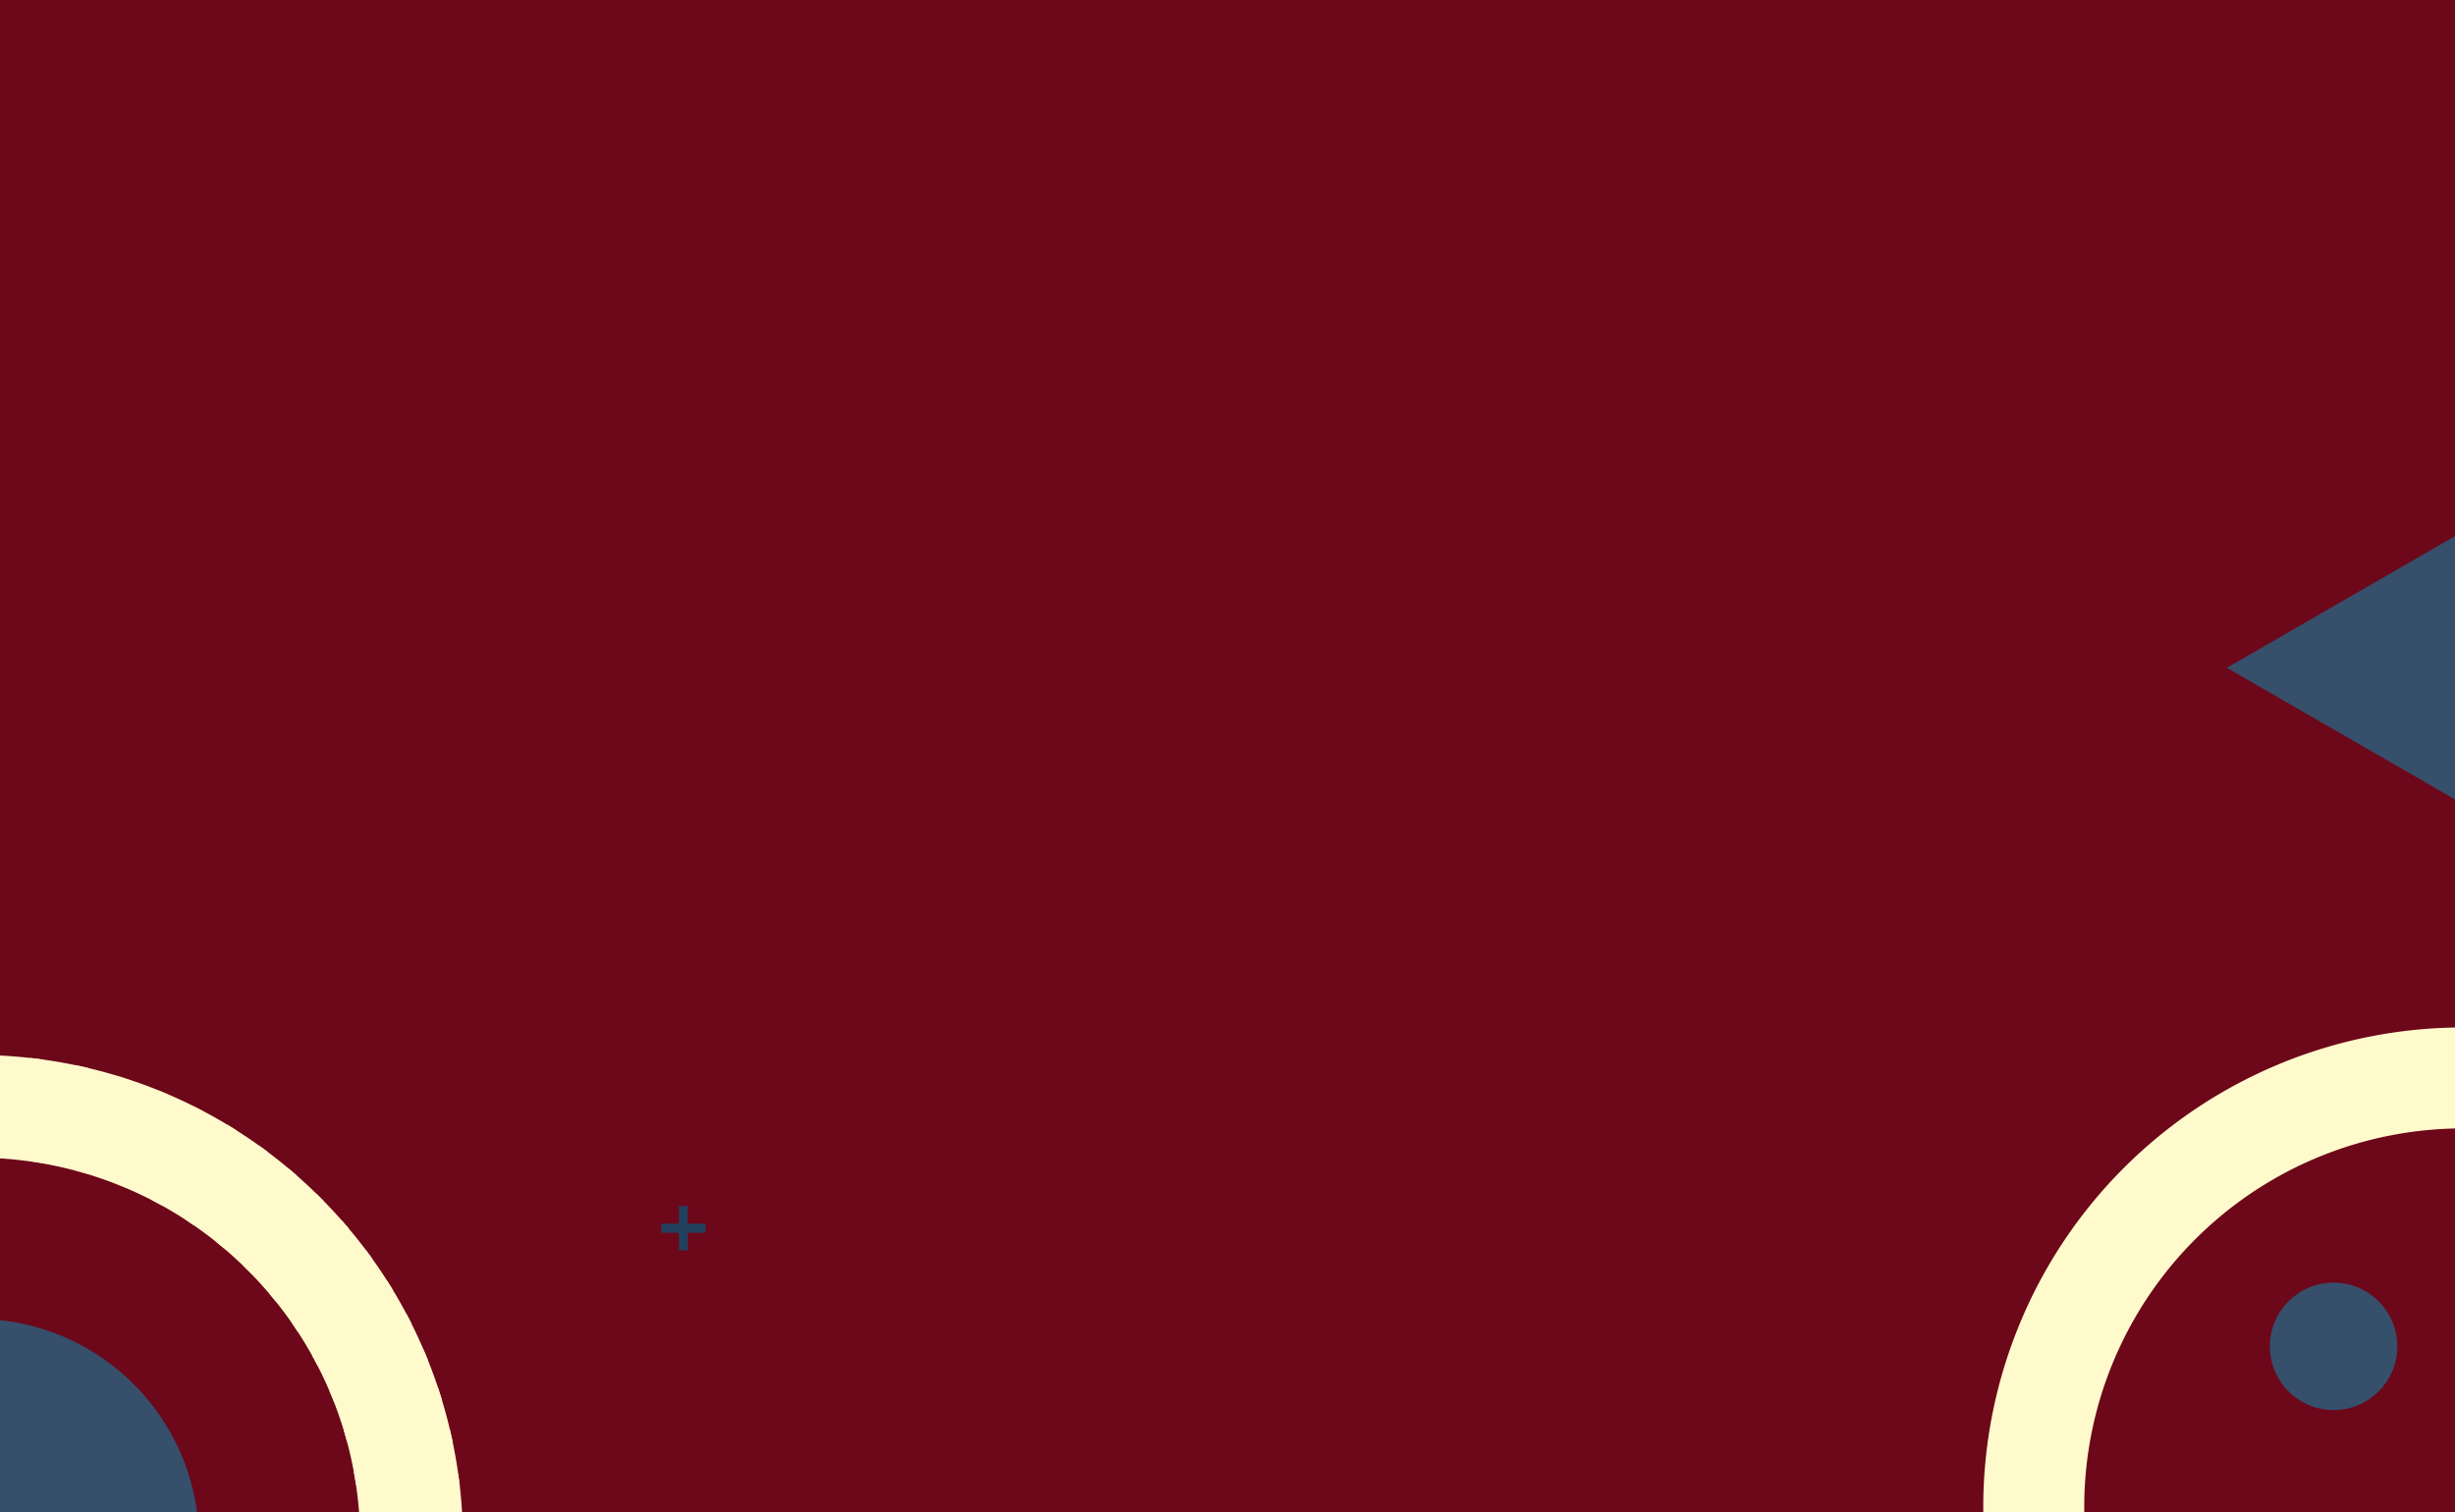 <svg xmlns="http://www.w3.org/2000/svg" xmlns:xlink="http://www.w3.org/1999/xlink" width="375" height="231" viewBox="0 0 375 231">
  <defs>
    <clipPath id="clip-path">
      <rect id="Rectangle_22" data-name="Rectangle 22" width="375" height="231" fill="#ffdfdf"/>
    </clipPath>
  </defs>
  <g id="Group_1300" data-name="Group 1300" transform="translate(723 -97)">
    <rect id="Rectangle_21" data-name="Rectangle 21" width="375" height="231" transform="translate(-723 97)" fill="#6d071a"/>
    <g id="Group_1299" data-name="Group 1299" transform="translate(-723 97)" clip-path="url(#clip-path)">
      <g id="Group_1230" data-name="Group 1230" transform="translate(302.943 156.972)">
        <g id="Group_1227" data-name="Group 1227" transform="translate(43.779 38.988)">
          <circle id="Ellipse_26" data-name="Ellipse 26" cx="9.734" cy="9.734" r="9.734" fill="#364f6b"/>
        </g>
        <g id="Group_1229" data-name="Group 1229">
          <g id="Group_1228" data-name="Group 1228">
            <path id="Path_677" data-name="Path 677" d="M-419.714,216.176A73.286,73.286,0,0,0-493,289.462a73.286,73.286,0,0,0,73.286,73.286,73.286,73.286,0,0,0,73.286-73.286A73.286,73.286,0,0,0-419.714,216.176Zm0,131.148a57.862,57.862,0,0,1-57.862-57.862A57.862,57.862,0,0,1-419.714,231.6a57.863,57.863,0,0,1,57.863,57.862A57.863,57.863,0,0,1-419.714,347.324Z" transform="translate(493 -216.176)" fill="#fffacc"/>
          </g>
        </g>
      </g>
      <g id="Group_1297" data-name="Group 1297" transform="translate(-78.071 161.171)">
        <g id="Group_1231" data-name="Group 1231" transform="translate(82.984 3.216)">
          <path id="Path_678" data-name="Path 678" d="M-692.519,201.457l-12.867,12.865q-.983-.178-1.969-.322l13.1-13.1Q-693.386,201.166-692.519,201.457Z" transform="translate(707.355 -200.903)" fill="#b4621c"/>
        </g>
        <g id="Group_1232" data-name="Group 1232" transform="translate(89.652 5.307)">
          <path id="Path_679" data-name="Path 679" d="M-687.328,203.46l-12.224,12.224c-.591-.179-1.187-.35-1.783-.508l12.385-12.385C-688.408,203.006-687.866,203.231-687.328,203.46Z" transform="translate(701.335 -202.791)" fill="#b4621c"/>
        </g>
        <g id="Group_1233" data-name="Group 1233" transform="translate(95.715 7.797)">
          <path id="Path_680" data-name="Path 680" d="M-682.467,205.817l-11.766,11.764q-.809-.346-1.628-.662l11.88-11.88Q-683.222,205.418-682.467,205.817Z" transform="translate(695.861 -205.039)" fill="#b4621c"/>
        </g>
        <g id="Group_1295" data-name="Group 1295">
          <g id="Group_1235" data-name="Group 1235" transform="translate(13.231 13.231)">
            <g id="Group_1234" data-name="Group 1234">
              <path id="Path_681" data-name="Path 681" d="M-751.537,209.945l-18.791,18.791a74.876,74.876,0,0,1,8.559-10.233A74.8,74.8,0,0,1-751.537,209.945Z" transform="translate(770.328 -209.945)" fill="#b4621c"/>
            </g>
          </g>
          <g id="Group_1237" data-name="Group 1237" transform="translate(4.537 4.537)">
            <g id="Group_1236" data-name="Group 1236">
              <path id="Path_682" data-name="Path 682" d="M-733.949,202.1l-44.228,44.228q.7-1.919,1.513-3.806l38.909-38.909Q-735.869,202.8-733.949,202.1Z" transform="translate(778.177 -202.096)" fill="#b4621c"/>
            </g>
          </g>
          <g id="Group_1239" data-name="Group 1239" transform="translate(1.41 1.41)">
            <g id="Group_1238" data-name="Group 1238">
              <path id="Path_683" data-name="Path 683" d="M-722.471,199.273-781,257.8q.289-1.472.64-2.933l54.955-54.955Q-723.944,199.561-722.471,199.273Z" transform="translate(781 -199.273)" fill="#ffdfdf"/>
            </g>
          </g>
          <g id="Group_1242" data-name="Group 1242" transform="translate(0.18 0.18)">
            <g id="Group_1240" data-name="Group 1240" transform="translate(0 40.85)">
              <path id="Path_684" data-name="Path 684" d="M-756.216,235.042a58.191,58.191,0,0,0-3.563,5.856l-22.332,22.332q.086-1.256.218-2.51Z" transform="translate(782.111 -235.042)" fill="#ffdfdf"/>
            </g>
            <g id="Group_1241" data-name="Group 1241" transform="translate(40.85)">
              <path id="Path_685" data-name="Path 685" d="M-717.043,198.162l-22.331,22.331a58.2,58.2,0,0,0-5.856,3.563l25.678-25.678Q-718.3,198.248-717.043,198.162Z" transform="translate(745.231 -198.162)" fill="#ffdfdf"/>
            </g>
          </g>
          <g id="Group_1245" data-name="Group 1245" transform="translate(0.003 0.003)">
            <g id="Group_1243" data-name="Group 1243" transform="translate(0 56.771)">
              <path id="Path_686" data-name="Path 686" d="M-763.894,249.256q-.5,1.587-.9,3.194l-17.415,17.416q-.046-1.117-.056-2.235Z" transform="translate(782.27 -249.256)" fill="#fffacc"/>
            </g>
            <g id="Group_1244" data-name="Group 1244" transform="translate(56.771)">
              <path id="Path_687" data-name="Path 687" d="M-710.407,198.059l-17.415,17.415q-1.608.4-3.2.9L-712.642,198Q-711.524,198.015-710.407,198.059Z" transform="translate(731.017 -198.003)" fill="#fffacc"/>
            </g>
          </g>
          <g id="Group_1248" data-name="Group 1248" transform="translate(0.468 0.466)">
            <g id="Group_1246" data-name="Group 1246" transform="translate(0 66.591)">
              <path id="Path_688" data-name="Path 688" d="M-766.175,258.54q-.161,1.276-.266,2.556L-781.6,276.25q-.145-1.015-.256-2.035Z" transform="translate(781.851 -258.54)" fill="#fffacc"/>
            </g>
            <g id="Group_1247" data-name="Group 1247" transform="translate(66.59)">
              <path id="Path_689" data-name="Path 689" d="M-704.023,198.678l-15.154,15.154q-1.279.1-2.557.266l15.676-15.677Q-705.037,198.534-704.023,198.678Z" transform="translate(721.733 -198.421)" fill="#fffacc"/>
            </g>
          </g>
          <g id="Group_1251" data-name="Group 1251" transform="translate(1.577 1.577)">
            <g id="Group_1249" data-name="Group 1249" transform="translate(0 73.974)">
              <path id="Path_690" data-name="Path 690" d="M-766.647,268.417-780.431,282.2q-.224-.935-.418-1.874l14.119-14.119Q-766.711,267.313-766.647,268.417Z" transform="translate(780.849 -266.208)" fill="#fffacc"/>
            </g>
            <g id="Group_1250" data-name="Group 1250" transform="translate(73.974)">
              <path id="Path_691" data-name="Path 691" d="M-698.071,199.842l-13.785,13.785q-1.1-.063-2.209-.083l14.119-14.119Q-699.007,199.618-698.071,199.842Z" transform="translate(714.065 -199.424)" fill="#fffacc"/>
            </g>
          </g>
          <g id="Group_1252" data-name="Group 1252" transform="translate(3.216 82.984)">
            <path id="Path_692" data-name="Path 692" d="M-765.951,274.887l-12.865,12.867q-.291-.867-.554-1.739l13.1-13.1Q-766.13,273.9-765.951,274.887Z" transform="translate(779.37 -272.918)" fill="#b4621c"/>
          </g>
          <g id="Group_1253" data-name="Group 1253" transform="translate(5.307 89.652)">
            <path id="Path_693" data-name="Path 693" d="M-764.589,280.721l-12.224,12.224c-.229-.538-.454-1.08-.669-1.623l12.385-12.385C-764.939,279.534-764.768,280.13-764.589,280.721Z" transform="translate(777.482 -278.938)" fill="#b4621c"/>
          </g>
          <g id="Group_1254" data-name="Group 1254" transform="translate(7.797 95.715)">
            <path id="Path_694" data-name="Path 694" d="M-762.692,286.04l-11.764,11.766q-.4-.754-.778-1.514l11.88-11.88Q-763.037,285.231-762.692,286.04Z" transform="translate(775.234 -284.412)" fill="#b4621c"/>
          </g>
          <g id="Group_1255" data-name="Group 1255" transform="translate(10.652 101.263)">
            <path id="Path_695" data-name="Path 695" d="M-760.333,290.914-771.78,302.36q-.449-.7-.876-1.416l11.523-11.523C-760.875,289.922-760.61,290.42-760.333,290.914Z" transform="translate(772.656 -289.421)" fill="#b4621c"/>
          </g>
          <g id="Group_1256" data-name="Group 1256" transform="translate(101.263 10.652)">
            <path id="Path_696" data-name="Path 696" d="M-677.913,208.493l-11.445,11.445c-.494-.276-.991-.541-1.493-.8l11.523-11.523Q-678.616,208.044-677.913,208.493Z" transform="translate(690.852 -207.617)" fill="#fffacc"/>
          </g>
          <g id="Group_1257" data-name="Group 1257" transform="translate(13.846 106.353)">
            <path id="Path_697" data-name="Path 697" d="M-757.567,295.388-768.8,306.626q-.493-.658-.97-1.323l11.287-11.287Q-758.041,294.709-757.567,295.388Z" transform="translate(769.773 -294.016)" fill="#b4621c"/>
          </g>
          <g id="Group_1258" data-name="Group 1258" transform="translate(106.353 13.846)">
            <path id="Path_698" data-name="Path 698" d="M-673.647,211.47l-11.236,11.236q-.681-.474-1.373-.919L-674.97,210.5Q-674.305,210.975-673.647,211.47Z" transform="translate(686.257 -210.5)" fill="#fffacc"/>
          </g>
          <g id="Group_1259" data-name="Group 1259" transform="translate(17.364 111.026)">
            <path id="Path_699" data-name="Path 699" d="M-754.418,299.492l-11.12,11.121q-.539-.611-1.059-1.233l11.144-11.145Q-754.946,298.87-754.418,299.492Z" transform="translate(766.597 -298.235)" fill="#b4621c"/>
          </g>
          <g id="Group_1260" data-name="Group 1260" transform="translate(111.025 17.364)">
            <path id="Path_700" data-name="Path 700" d="M-669.66,214.735l-11.121,11.12q-.623-.528-1.258-1.035l11.146-11.144Q-670.271,214.2-669.66,214.735Z" transform="translate(682.039 -213.676)" fill="#fffacc"/>
          </g>
          <g id="Group_1261" data-name="Group 1261" transform="translate(21.191 115.302)">
            <path id="Path_701" data-name="Path 701" d="M-750.907,303.241-762,314.331q-.274-.266-.546-.538c-.2-.2-.4-.4-.6-.607l11.091-11.091c.2.2.4.407.6.608C-751.271,302.885-751.09,303.063-750.907,303.241Z" transform="translate(763.142 -302.095)" fill="#b4621c"/>
          </g>
          <g id="Group_1262" data-name="Group 1262" transform="translate(115.302 21.191)">
            <path id="Path_702" data-name="Path 702" d="M-665.942,218.276l-11.09,11.09c-.178-.183-.357-.364-.538-.546-.2-.2-.4-.4-.608-.6l11.09-11.091c.2.2.405.4.608.6Q-666.208,218-665.942,218.276Z" transform="translate(678.178 -217.131)" fill="#fffacc"/>
          </g>
          <g id="Group_1263" data-name="Group 1263" transform="translate(25.32 119.19)">
            <path id="Path_703" data-name="Path 703" d="M-747.039,306.642l-11.143,11.143q-.621-.522-1.232-1.059l11.121-11.121Q-747.672,306.137-747.039,306.642Z" transform="translate(759.414 -305.605)" fill="#b4621c"/>
          </g>
          <g id="Group_1264" data-name="Group 1264" transform="translate(119.19 25.32)">
            <path id="Path_704" data-name="Path 704" d="M-662.488,222.091l-11.143,11.143q-.507-.633-1.037-1.255l11.121-11.12Q-663.009,221.47-662.488,222.091Z" transform="translate(674.668 -220.859)" fill="#fffacc"/>
          </g>
          <g id="Group_1265" data-name="Group 1265" transform="translate(29.756 122.688)">
            <path id="Path_705" data-name="Path 705" d="M-742.8,309.683l-11.284,11.284q-.666-.477-1.321-.971l11.234-11.233Q-743.5,309.235-742.8,309.683Z" transform="translate(755.409 -308.763)" fill="#b4621c"/>
          </g>
          <g id="Group_1266" data-name="Group 1266" transform="translate(122.688 29.756)">
            <path id="Path_706" data-name="Path 706" d="M-659.306,226.185l-11.284,11.284q-.449-.691-.92-1.371l11.233-11.234Q-659.782,225.519-659.306,226.185Z" transform="translate(671.51 -224.864)" fill="#fffacc"/>
          </g>
          <g id="Group_1267" data-name="Group 1267" transform="translate(34.511 125.771)">
            <path id="Path_707" data-name="Path 707" d="M-738.182,312.347l-11.519,11.52q-.711-.429-1.416-.877l11.441-11.442Q-738.934,311.961-738.182,312.347Z" transform="translate(751.116 -311.547)" fill="#b4621c"/>
          </g>
          <g id="Group_1268" data-name="Group 1268" transform="translate(125.773 34.511)">
            <path id="Path_708" data-name="Path 708" d="M-656.407,230.571l-11.52,11.52q-.387-.753-.8-1.493l11.441-11.441Q-656.835,229.86-656.407,230.571Z" transform="translate(668.725 -229.157)" fill="#fffacc"/>
          </g>
          <g id="Group_1269" data-name="Group 1269" transform="translate(39.6 128.414)">
            <path id="Path_709" data-name="Path 709" d="M-733.137,314.6l-11.871,11.871q-.759-.377-1.514-.779l11.759-11.758Q-733.954,314.279-733.137,314.6Z" transform="translate(746.522 -313.933)" fill="#b4621c"/>
          </g>
          <g id="Group_1270" data-name="Group 1270" transform="translate(128.414 39.6)">
            <path id="Path_710" data-name="Path 710" d="M-653.8,235.265l-11.871,11.871q-.321-.816-.666-1.626l11.758-11.759Q-654.18,234.505-653.8,235.265Z" transform="translate(666.34 -233.751)" fill="#fffacc"/>
          </g>
          <g id="Group_1271" data-name="Group 1271" transform="translate(45.045 130.561)">
            <path id="Path_711" data-name="Path 711" d="M-727.611,316.382l-12.377,12.377q-.811-.326-1.618-.672l12.215-12.215Q-728.5,316.142-727.611,316.382Z" transform="translate(741.606 -315.871)" fill="#b4621c"/>
          </g>
          <g id="Group_1272" data-name="Group 1272" transform="translate(130.562 45.045)">
            <path id="Path_712" data-name="Path 712" d="M-651.515,240.285l-12.376,12.377q-.241-.894-.511-1.781l12.214-12.214Q-651.84,239.473-651.515,240.285Z" transform="translate(664.401 -238.667)" fill="#fffacc"/>
          </g>
          <g id="Group_1273" data-name="Group 1273" transform="translate(50.877 132.135)">
            <path id="Path_713" data-name="Path 713" d="M-721.521,317.619-734.6,330.7c-.58-.177-1.161-.361-1.737-.554l12.857-12.857Q-722.506,317.473-721.521,317.619Z" transform="translate(736.341 -317.292)" fill="#b4621c"/>
          </g>
          <g id="Group_1274" data-name="Group 1274" transform="translate(132.135 50.877)">
            <path id="Path_714" data-name="Path 714" d="M-649.571,245.669l-13.084,13.084q-.146-.985-.327-1.964l12.857-12.857C-649.932,244.508-649.748,245.088-649.571,245.669Z" transform="translate(662.981 -243.932)" fill="#fffacc"/>
          </g>
          <g id="Group_1277" data-name="Group 1277" transform="translate(57.144 57.144)">
            <g id="Group_1275" data-name="Group 1275" transform="translate(0 75.859)">
              <path id="Path_715" data-name="Path 715" d="M-714.712,318.165l-14.1,14.1q-.939-.2-1.872-.42l13.768-13.768Q-715.813,318.141-714.712,318.165Z" transform="translate(730.683 -318.076)" fill="#fffacc"/>
            </g>
            <g id="Group_1276" data-name="Group 1276" transform="translate(75.859)">
              <path id="Path_716" data-name="Path 716" d="M-648.009,251.462l-14.1,14.1q-.023-1.1-.089-2.2l13.768-13.768Q-648.2,250.524-648.009,251.462Z" transform="translate(662.197 -249.59)" fill="#fffacc"/>
            </g>
          </g>
          <g id="Group_1280" data-name="Group 1280" transform="translate(63.912 63.912)">
            <g id="Group_1278" data-name="Group 1278" transform="translate(0 68.753)">
              <path id="Path_717" data-name="Path 717" d="M-706.894,317.771l-15.646,15.645q-1.018-.113-2.034-.259l15.127-15.127Q-708.17,317.928-706.894,317.771Z" transform="translate(724.573 -317.771)" fill="#fffacc"/>
            </g>
            <g id="Group_1279" data-name="Group 1279" transform="translate(68.753)">
              <path id="Path_718" data-name="Path 718" d="M-646.857,257.734-662.5,273.379q.156-1.274.258-2.552l15.127-15.127Q-646.97,256.715-646.857,257.734Z" transform="translate(662.502 -255.7)" fill="#fffacc"/>
            </g>
          </g>
          <g id="Group_1283" data-name="Group 1283" transform="translate(71.287 71.287)">
            <g id="Group_1281" data-name="Group 1281" transform="translate(0 59.181)">
              <path id="Path_719" data-name="Path 719" d="M-700.546,316.674q1.6-.4,3.179-.887L-715.683,334.1c-.743-.008-1.489-.028-2.232-.06Z" transform="translate(717.915 -315.787)" fill="#fffacc"/>
            </g>
            <g id="Group_1282" data-name="Group 1282" transform="translate(59.181)">
              <path id="Path_720" data-name="Path 720" d="M-646.169,264.59l-18.317,18.316q.49-1.58.887-3.179l17.369-17.369C-646.2,263.1-646.177,263.847-646.169,264.59Z" transform="translate(664.486 -262.358)" fill="#fffacc"/>
            </g>
          </g>
          <g id="Group_1286" data-name="Group 1286" transform="translate(79.441 79.441)">
            <g id="Group_1284" data-name="Group 1284" transform="translate(0 43.549)">
              <path id="Path_721" data-name="Path 721" d="M-688.351,312.462a58.2,58.2,0,0,0,5.718-3.426l-25.417,25.416q-1.249.13-2.5.213Z" transform="translate(710.553 -309.036)" fill="#fffacc"/>
            </g>
            <g id="Group_1285" data-name="Group 1285" transform="translate(43.549)">
              <path id="Path_722" data-name="Path 722" d="M-645.608,269.72q-.081,1.253-.213,2.5l-25.416,25.416a58.182,58.182,0,0,0,3.426-5.717Z" transform="translate(671.237 -269.72)" fill="#fffacc"/>
            </g>
          </g>
          <g id="Group_1288" data-name="Group 1288" transform="translate(88.697 88.696)">
            <g id="Group_1287" data-name="Group 1287">
              <path id="Path_723" data-name="Path 723" d="M-643.483,278.075q-.287,1.467-.634,2.926l-55.155,55.155q-1.457.347-2.925.634Z" transform="translate(702.197 -278.075)" fill="#fffacc"/>
            </g>
          </g>
          <g id="Group_1290" data-name="Group 1290" transform="translate(99.828 99.828)">
            <g id="Group_1289" data-name="Group 1289">
              <path id="Path_724" data-name="Path 724" d="M-647.65,288.125q-.693,1.909-1.493,3.785l-39.22,39.22q-1.874.8-3.785,1.493Z" transform="translate(692.148 -288.125)" fill="#fffacc"/>
            </g>
          </g>
          <g id="Group_1292" data-name="Group 1292" transform="translate(116.367 116.367)">
            <g id="Group_1291" data-name="Group 1291">
              <path id="Path_725" data-name="Path 725" d="M-657.748,303.057a74.782,74.782,0,0,1-8.836,10.632,74.684,74.684,0,0,1-10.632,8.834Z" transform="translate(677.216 -303.057)" fill="#fffacc"/>
            </g>
          </g>
          <g id="Group_1294" data-name="Group 1294">
            <g id="Group_1293" data-name="Group 1293">
              <path id="Path_726" data-name="Path 726" d="M-633.488,271.519c-.009-.743-.029-1.489-.061-2.232q-.108-2.675-.414-5.341-.113-1.018-.259-2.034-.346-2.459-.86-4.9-.2-.939-.42-1.872-.538-2.281-1.226-4.53c-.177-.58-.361-1.161-.554-1.737q-.706-2.127-1.543-4.214-.324-.811-.672-1.618-.851-1.986-1.825-3.931-.375-.759-.779-1.514-.98-1.859-2.081-3.674-.429-.713-.877-1.414-1.107-1.741-2.322-3.434-.477-.666-.971-1.321-1.223-1.63-2.551-3.2-.522-.621-1.059-1.232-1.338-1.522-2.773-2.984-.266-.274-.538-.546c-.2-.2-.4-.4-.608-.6q-1.465-1.434-2.987-2.768-.611-.538-1.233-1.059-1.577-1.326-3.209-2.548-.658-.5-1.323-.97-1.693-1.213-3.438-2.317-.7-.45-1.416-.876-1.814-1.1-3.677-2.078-.754-.4-1.514-.778-1.946-.97-3.936-1.821c-.538-.229-1.08-.454-1.623-.669q-2.089-.837-4.217-1.537-.867-.291-1.739-.554-2.251-.685-4.536-1.221-.935-.224-1.874-.418-2.439-.51-4.9-.854-1.015-.145-2.035-.257-2.668-.3-5.349-.407-1.116-.047-2.235-.056-2.967-.028-5.932.176-1.256.086-2.51.217-3.4.351-6.769,1.014-1.472.289-2.933.64a73.738,73.738,0,0,0-8.241,2.487q-1.919.7-3.806,1.513a73.679,73.679,0,0,0-12.936,7.181,74.8,74.8,0,0,0-10.233,8.559,74.876,74.876,0,0,0-8.559,10.233,73.68,73.68,0,0,0-7.181,12.936q-.811,1.886-1.513,3.806a73.667,73.667,0,0,0-2.487,8.241q-.351,1.46-.64,2.933h0q-.663,3.363-1.012,6.768-.133,1.253-.218,2.51-.2,2.962-.176,5.932.012,1.118.056,2.235.106,2.678.408,5.349.113,1.02.256,2.035.344,2.462.854,4.9.194.939.418,1.874.535,2.285,1.221,4.536.264.872.554,1.739.7,2.127,1.537,4.217c.215.543.44,1.084.669,1.623q.851,1.987,1.821,3.935.379.759.778,1.514.98,1.863,2.078,3.677.427.713.876,1.416,1.1,1.743,2.317,3.438.475.665.97,1.323,1.221,1.632,2.548,3.209.52.621,1.059,1.233,1.334,1.524,2.768,2.988c.2.2.4.405.6.607q.272.272.546.538,1.462,1.436,2.984,2.772.611.537,1.232,1.059,1.574,1.326,3.2,2.551.655.5,1.321.971,1.691,1.215,3.434,2.322.7.447,1.416.877,1.813,1.1,3.673,2.081.754.4,1.514.779,1.944.975,3.931,1.825.806.347,1.618.672,2.087.839,4.214,1.543c.576.193,1.156.377,1.737.554q2.248.686,4.53,1.226.934.224,1.872.42,2.436.513,4.9.86,1.015.146,2.034.259,2.665.306,5.341.414c.743.032,1.489.052,2.232.06q2.964.037,5.923-.165,1.253-.083,2.5-.213,3.393-.341,6.753-1,1.465-.287,2.925-.634a73.505,73.505,0,0,0,8.206-2.451q1.909-.693,3.785-1.493a73.581,73.581,0,0,0,12.755-7A74.69,74.69,0,0,0-655.273,325a74.778,74.778,0,0,0,8.836-10.632,73.711,73.711,0,0,0,7-12.755q.8-1.874,1.493-3.785a73.5,73.5,0,0,0,2.451-8.206q.347-1.457.634-2.926.655-3.356,1-6.752.13-1.249.213-2.5Q-633.453,274.484-633.488,271.519Zm-25.8,33.841a59,59,0,0,1-7.08,8.55,59.05,59.05,0,0,1-8.549,7.08,58.2,58.2,0,0,1-5.718,3.426,58.261,58.261,0,0,1-9.808,4.052q-1.578.49-3.179.887a58.144,58.144,0,0,1-7.065,1.31q-1.275.156-2.552.258-2.957.233-5.924.168-1.1-.023-2.2-.089-2.615-.153-5.215-.542-.985-.146-1.964-.327-2.363-.434-4.693-1.063-.894-.239-1.78-.511-2.16-.655-4.276-1.481-.816-.321-1.626-.666-1.984-.846-3.913-1.843-.751-.387-1.493-.8-1.824-1.009-3.591-2.163-.691-.449-1.371-.92-1.681-1.165-3.3-2.461-.633-.507-1.254-1.037-1.543-1.308-3.015-2.741c-.183-.178-.364-.357-.546-.538-.2-.2-.4-.4-.6-.608q-1.432-1.472-2.739-3.018-.527-.621-1.035-1.257-1.294-1.615-2.456-3.3-.474-.68-.919-1.372-1.153-1.766-2.158-3.6c-.277-.494-.542-.992-.8-1.493q-.994-1.931-1.837-3.92-.346-.809-.662-1.628-.824-2.115-1.477-4.28c-.18-.591-.35-1.187-.509-1.783q-.626-2.331-1.057-4.7-.178-.984-.322-1.969-.384-2.6-.533-5.224-.063-1.1-.083-2.209a58.671,58.671,0,0,1,.18-5.937q.1-1.279.266-2.556a58.291,58.291,0,0,1,1.331-7.089q.405-1.607.9-3.195a58.051,58.051,0,0,1,4.132-9.888,58.2,58.2,0,0,1,3.563-5.856,59.018,59.018,0,0,1,6.805-8.15,59.026,59.026,0,0,1,8.15-6.805,58.212,58.212,0,0,1,5.856-3.563,58.048,58.048,0,0,1,9.888-4.132q1.587-.5,3.2-.9a58.287,58.287,0,0,1,7.088-1.331q1.278-.161,2.556-.266a58.665,58.665,0,0,1,5.937-.181q1.1.018,2.209.083,2.62.15,5.224.533.987.143,1.969.322,2.364.432,4.7,1.057c.6.158,1.192.329,1.783.508q2.162.651,4.28,1.477.819.317,1.628.662,1.985.842,3.92,1.837c.5.258,1,.523,1.493.8q1.829,1.005,3.6,2.159.693.445,1.374.919,1.681,1.16,3.3,2.456.635.507,1.258,1.035,1.545,1.309,3.018,2.739c.2.2.408.4.608.6.182.182.36.363.538.546q1.434,1.47,2.741,3.014.532.623,1.037,1.255,1.3,1.613,2.461,3.3.472.68.92,1.371,1.155,1.764,2.164,3.591.412.741.8,1.493,1,1.929,1.843,3.913.346.809.666,1.626.824,2.113,1.482,4.274.269.887.511,1.781.63,2.328,1.062,4.693.181.979.327,1.964.387,2.6.542,5.215.065,1.1.089,2.2.063,2.962-.168,5.924-.1,1.276-.258,2.552a58.129,58.129,0,0,1-1.31,7.065q-.4,1.6-.887,3.179a58.257,58.257,0,0,1-4.052,9.808A58.17,58.17,0,0,1-659.283,305.36Z" transform="translate(782.273 -198)" fill="#fffacc"/>
            </g>
          </g>
        </g>
        <g id="Group_1296" data-name="Group 1296" transform="translate(40.319 40.319)">
          <path id="Path_727" data-name="Path 727" d="M-677.721,268.476a34.154,34.154,0,0,1-.423,5.378q-.229,1.459-.583,2.874a33.911,33.911,0,0,1-4.371,10.127,34.245,34.245,0,0,1-10.32,10.32,33.91,33.91,0,0,1-10.127,4.371q-1.414.352-2.873.583a34.164,34.164,0,0,1-5.379.423c-.265,0-.528,0-.791-.01q-1.1-.023-2.173-.118a33.995,33.995,0,0,1-4.959-.8q-.914-.218-1.808-.484a33.544,33.544,0,0,1-4.2-1.559q-.786-.351-1.551-.741a33.971,33.971,0,0,1-3.616-2.14q-.683-.46-1.338-.953a34.258,34.258,0,0,1-3.114-2.643q-.586-.558-1.144-1.146a34.579,34.579,0,0,1-2.635-3.121q-.49-.66-.95-1.342a33.556,33.556,0,0,1-2.13-3.625q-.39-.766-.74-1.553a33.362,33.362,0,0,1-1.547-4.208q-.266-.9-.48-1.812a33.788,33.788,0,0,1-.784-4.972q-.091-1.08-.112-2.179c0-.224-.007-.446-.007-.671a34.156,34.156,0,0,1,.446-5.525q.239-1.469.6-2.893a33.917,33.917,0,0,1,4.555-10.31A34.284,34.284,0,0,1-730.525,240a33.917,33.917,0,0,1,10.31-4.555q1.424-.362,2.893-.6a34.162,34.162,0,0,1,5.525-.446c.225,0,.448,0,.671.007q1.1.022,2.179.112a33.8,33.8,0,0,1,4.972.784q.917.213,1.812.48a33.358,33.358,0,0,1,4.208,1.547q.788.349,1.553.74a33.561,33.561,0,0,1,3.627,2.13q.681.46,1.341.95a34.581,34.581,0,0,1,3.121,2.635q.588.557,1.146,1.144a34.262,34.262,0,0,1,2.643,3.114q.492.656.953,1.338A33.993,33.993,0,0,1-681.43,253q.389.764.741,1.551a33.545,33.545,0,0,1,1.558,4.2q.268.894.484,1.808a34,34,0,0,1,.8,4.958q.095,1.078.119,2.174C-677.723,267.948-677.721,268.211-677.721,268.476Z" transform="translate(745.873 -234.4)" fill="#364f6b"/>
        </g>
      </g>
      <g id="Group_1298" data-name="Group 1298" transform="translate(340.153 81.386)">
        <path id="Path_728" data-name="Path 728" d="M-464.749,179.425l35.742,20.635V158.789Z" transform="translate(464.749 -158.789)" fill="#364f6b"/>
      </g>
    </g>
    <g id="Group_1323" data-name="Group 1323" transform="translate(-70.496 -151.317)">
      <path id="Path_745" data-name="Path 745" d="M-544.736,435.264h-2.688v-2.688h-1.392v2.688H-551.5v1.392h2.688v2.688h1.392v-2.688h2.688Z" fill="#233f5e"/>
    </g>
  </g>
</svg>
